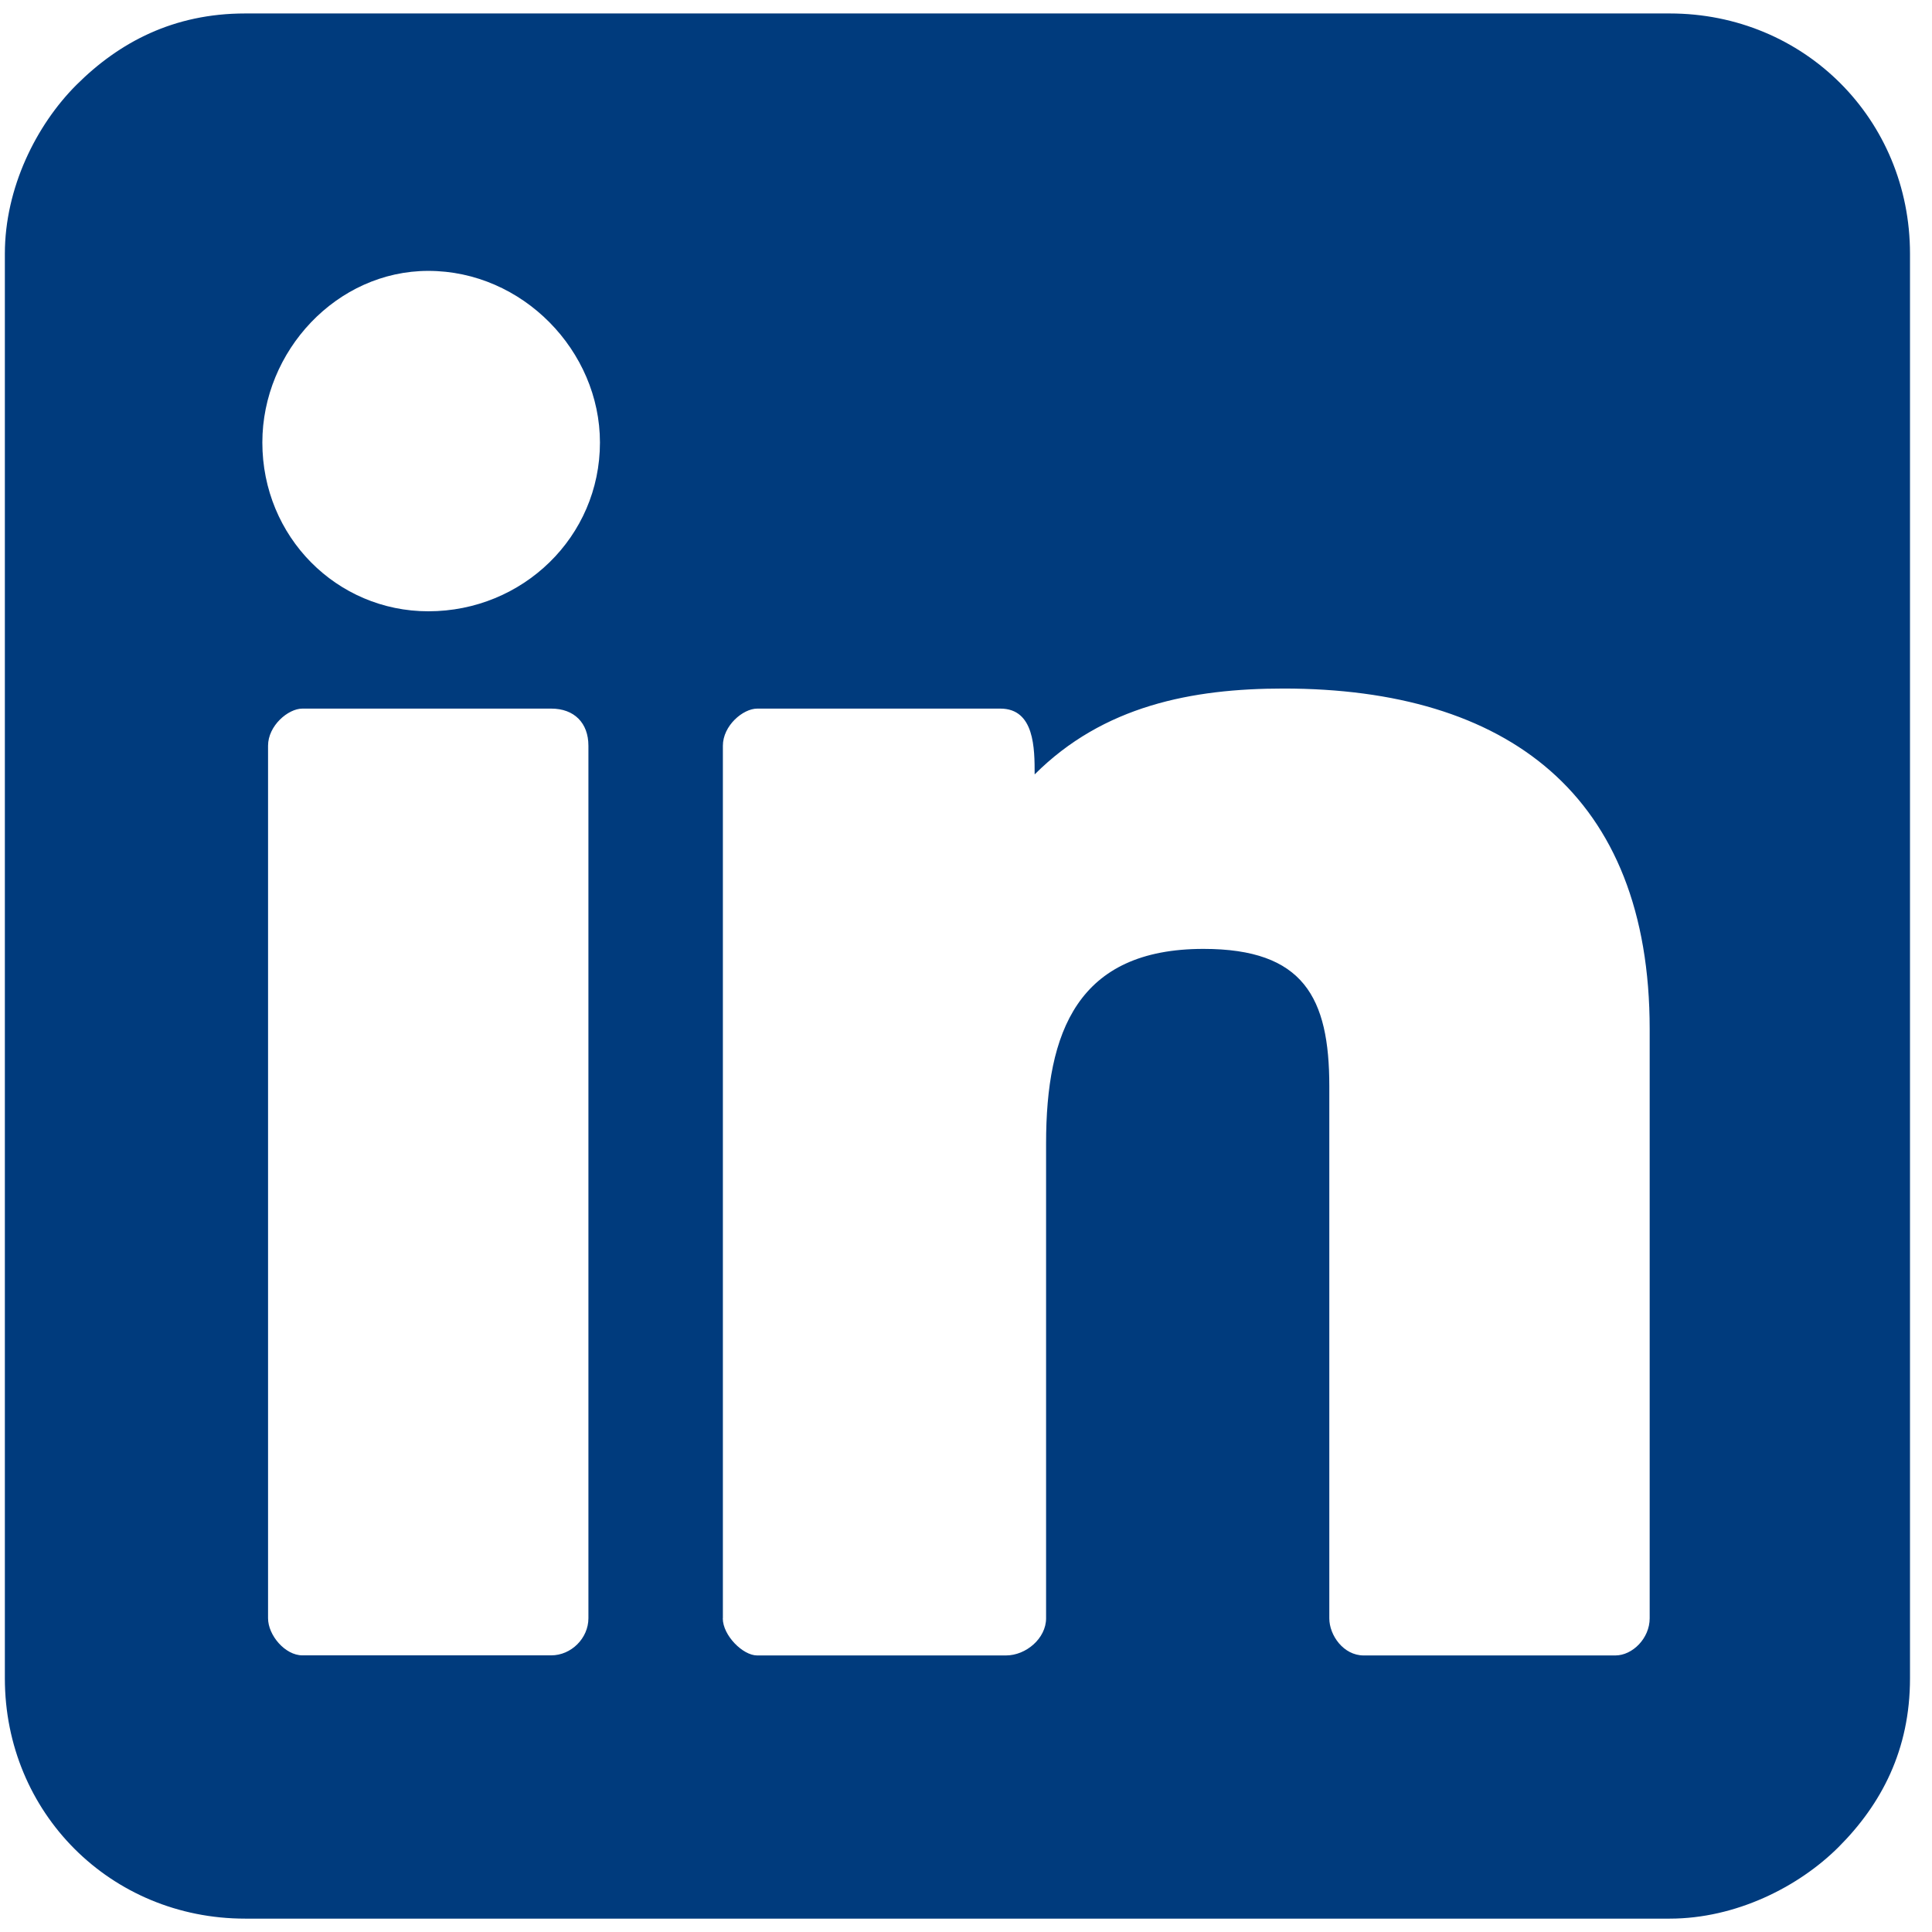 <svg width="62" height="62" viewBox="0 0 62 62" fill="none" xmlns="http://www.w3.org/2000/svg">
<path d="M0.156 8.143V53.86C0.156 58.175 3.552 61.571 7.867 61.571H53.584C55.696 61.571 57.714 60.56 59 59.276C60.378 57.899 61.294 56.154 61.294 53.86V8.143C61.294 3.828 57.899 0.432 53.584 0.432H7.867C5.573 0.432 3.828 1.352 2.45 2.727C1.164 4.013 0.156 6.031 0.156 8.143ZM8.419 14.2C8.419 11.263 10.808 8.693 13.745 8.693C16.774 8.693 19.253 11.263 19.253 14.2C19.253 17.229 16.774 19.617 13.745 19.617C10.808 19.617 8.419 17.229 8.419 14.2ZM23.198 51.93V23.932C23.198 23.289 23.841 22.74 24.3 22.74H32.102C33.203 22.74 33.203 24.026 33.203 24.852C35.406 22.649 38.253 22.096 41.19 22.096C48.352 22.096 52.94 25.492 52.94 33.021V51.933C52.94 52.576 52.388 53.125 51.839 53.125H43.761C43.117 53.125 42.659 52.482 42.659 51.933V34.857C42.659 32.011 41.834 30.451 38.62 30.451C34.581 30.451 33.57 33.112 33.57 36.693V51.933C33.57 52.576 32.927 53.125 32.284 53.125H24.297C23.838 53.125 23.195 52.482 23.195 51.933L23.198 51.93ZM8.602 51.93V23.932C8.602 23.289 9.245 22.74 9.703 22.74H17.69C18.425 22.74 18.883 23.198 18.883 23.932V51.93C18.883 52.573 18.331 53.122 17.69 53.122H9.703C9.151 53.122 8.602 52.479 8.602 51.93Z" fill="#003B7D"/>
</svg>
